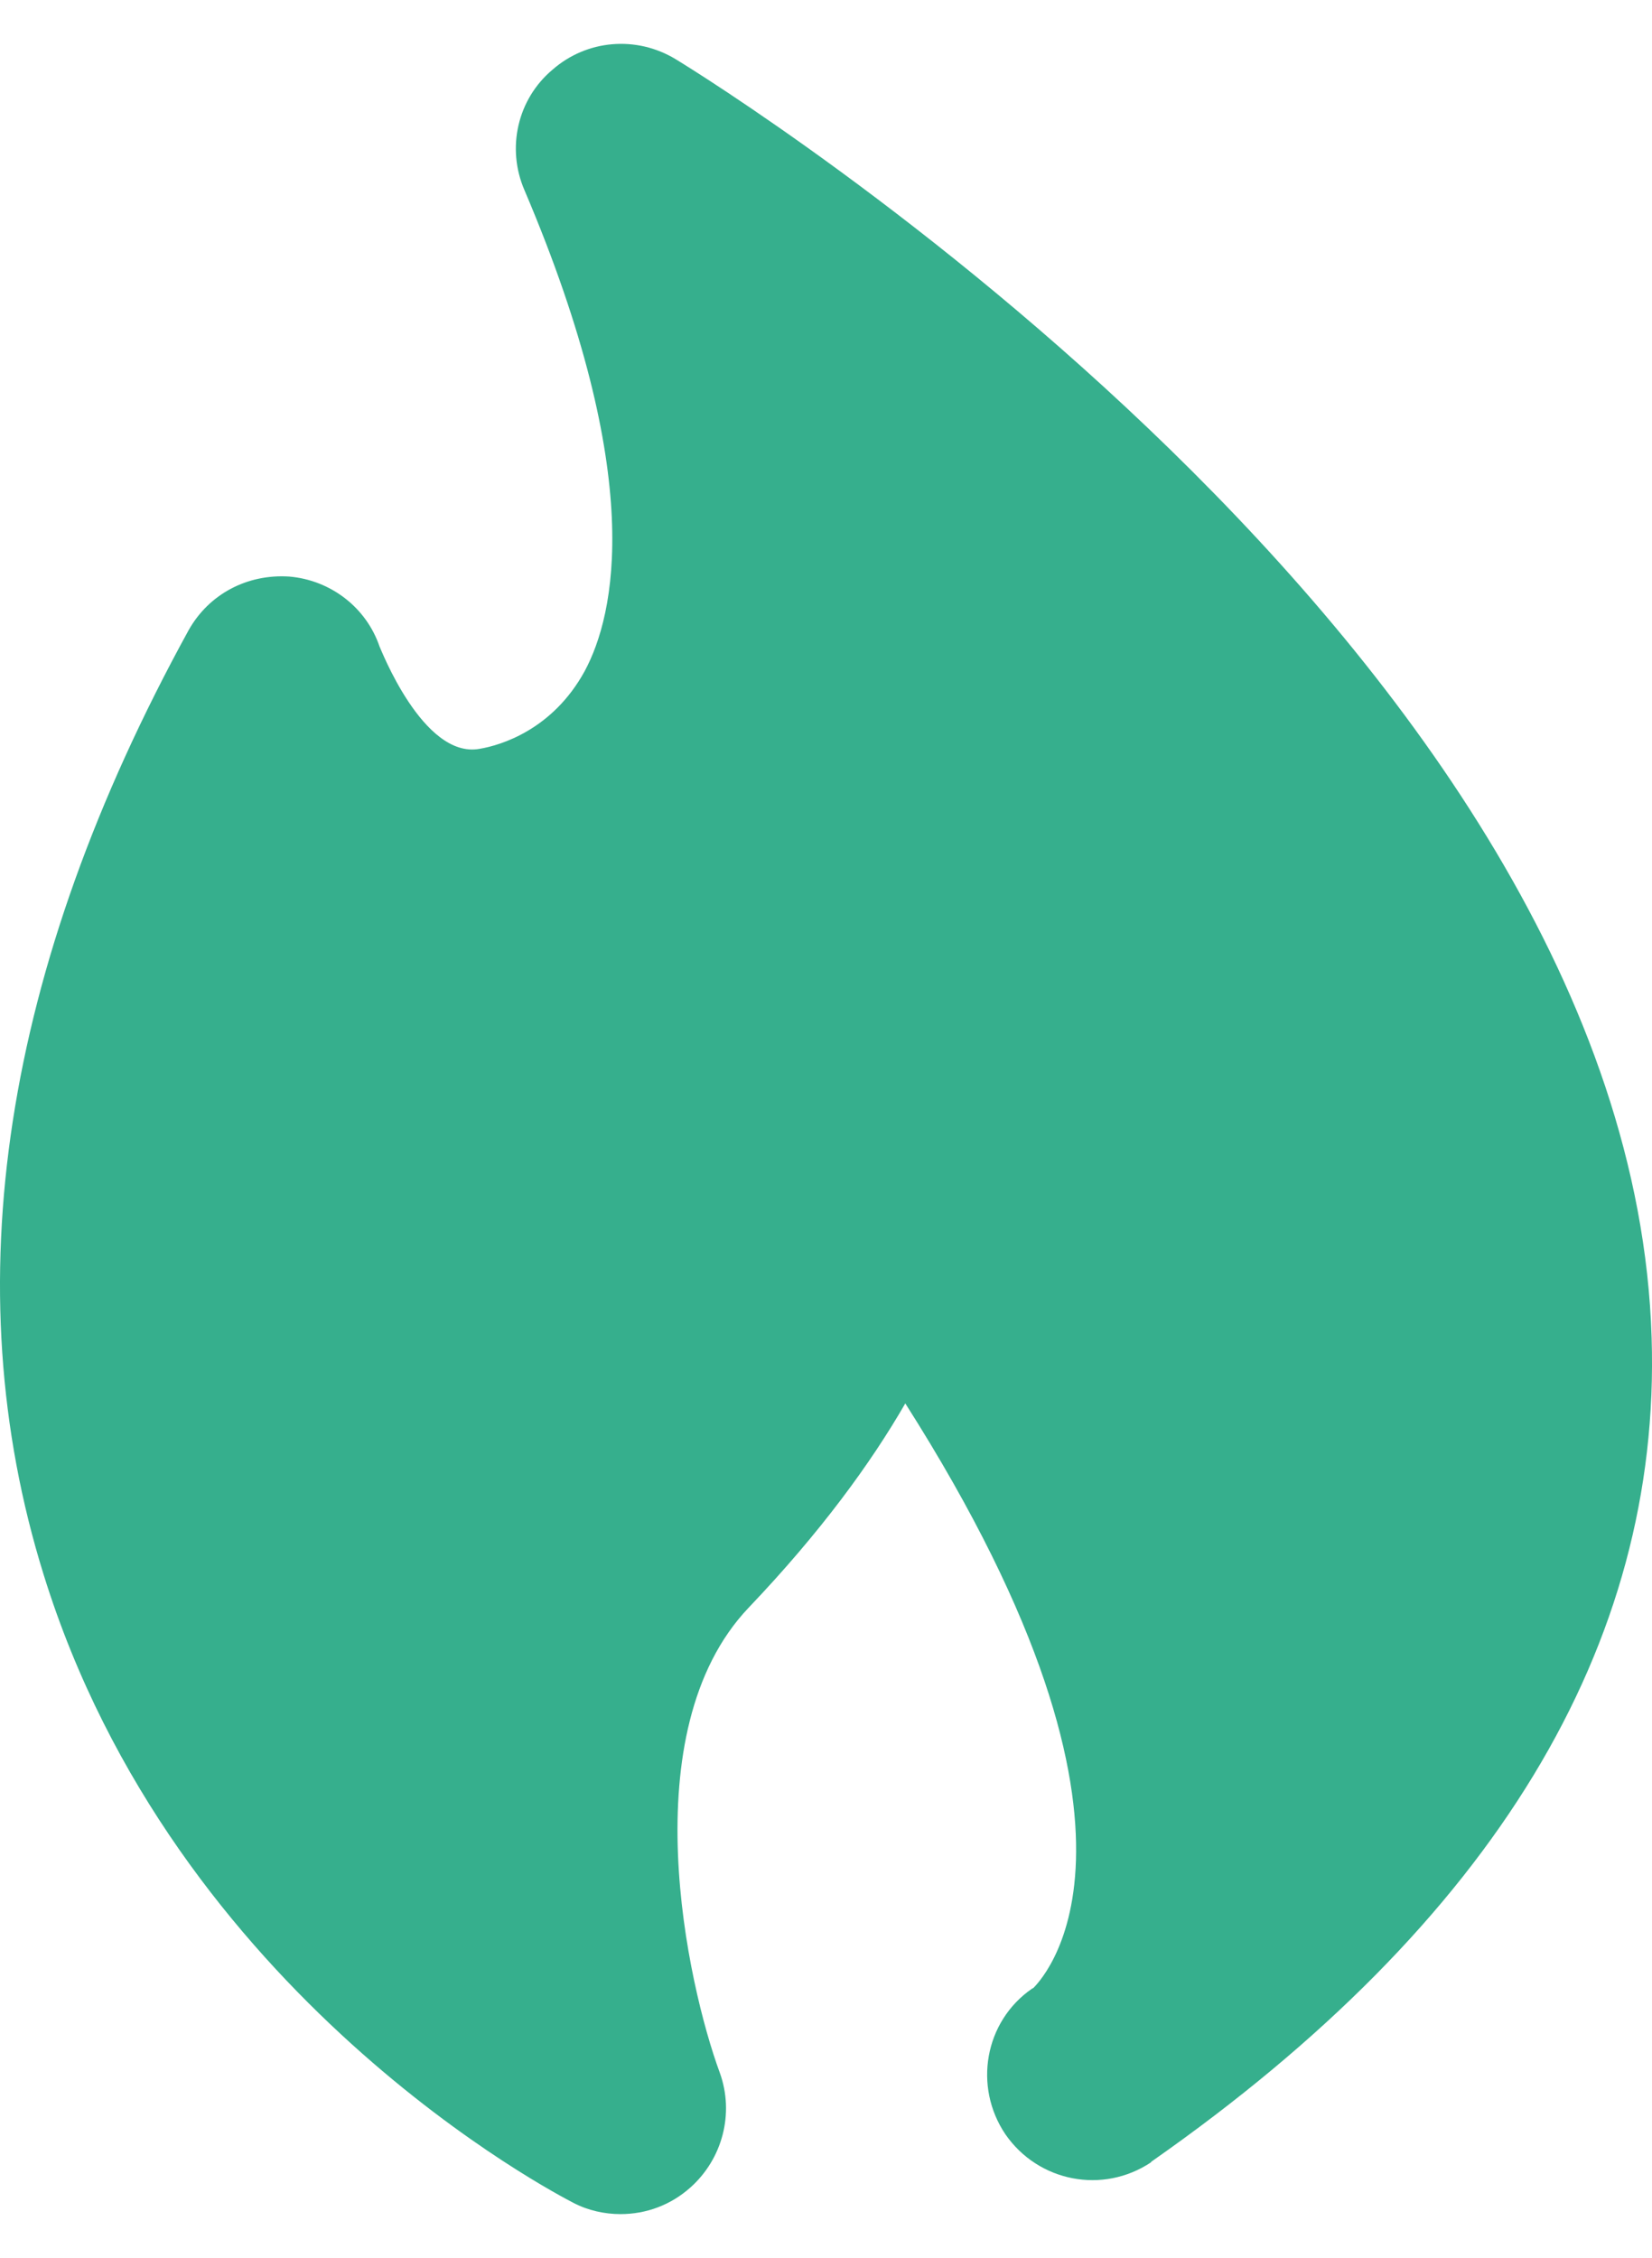 <svg width="30" height="41" viewBox="0 0 30 41" fill="none" xmlns="http://www.w3.org/2000/svg">
<path d="M12.27 1.075C11.558 0.643 10.656 0.719 10.033 1.266C9.397 1.8 9.194 2.69 9.524 3.453C11.749 8.678 11.164 11.17 10.618 12.187C10.033 13.255 9.092 13.534 8.711 13.598C7.681 13.789 6.905 11.755 6.893 11.742C6.651 11.03 6.003 10.534 5.253 10.47C4.49 10.42 3.791 10.788 3.422 11.45C0.053 17.59 -0.837 23.349 0.79 28.587C3.168 36.266 10.122 39.851 10.414 40.003C10.681 40.143 10.986 40.207 11.266 40.207C11.736 40.207 12.181 40.042 12.537 39.724C13.122 39.203 13.338 38.376 13.071 37.639C12.486 36.05 11.457 31.447 13.593 29.197C14.902 27.824 15.817 26.566 16.44 25.485C21.551 33.52 18.818 36.037 18.767 36.1C18.754 36.1 18.754 36.113 18.741 36.113C17.877 36.711 17.674 37.893 18.258 38.758C18.856 39.622 20.026 39.851 20.903 39.266C20.903 39.253 20.915 39.253 20.928 39.241C27.119 34.905 30.171 29.884 29.993 24.29C29.611 11.818 12.982 1.508 12.27 1.075Z" fill="#36AF8D"/>
</svg>
